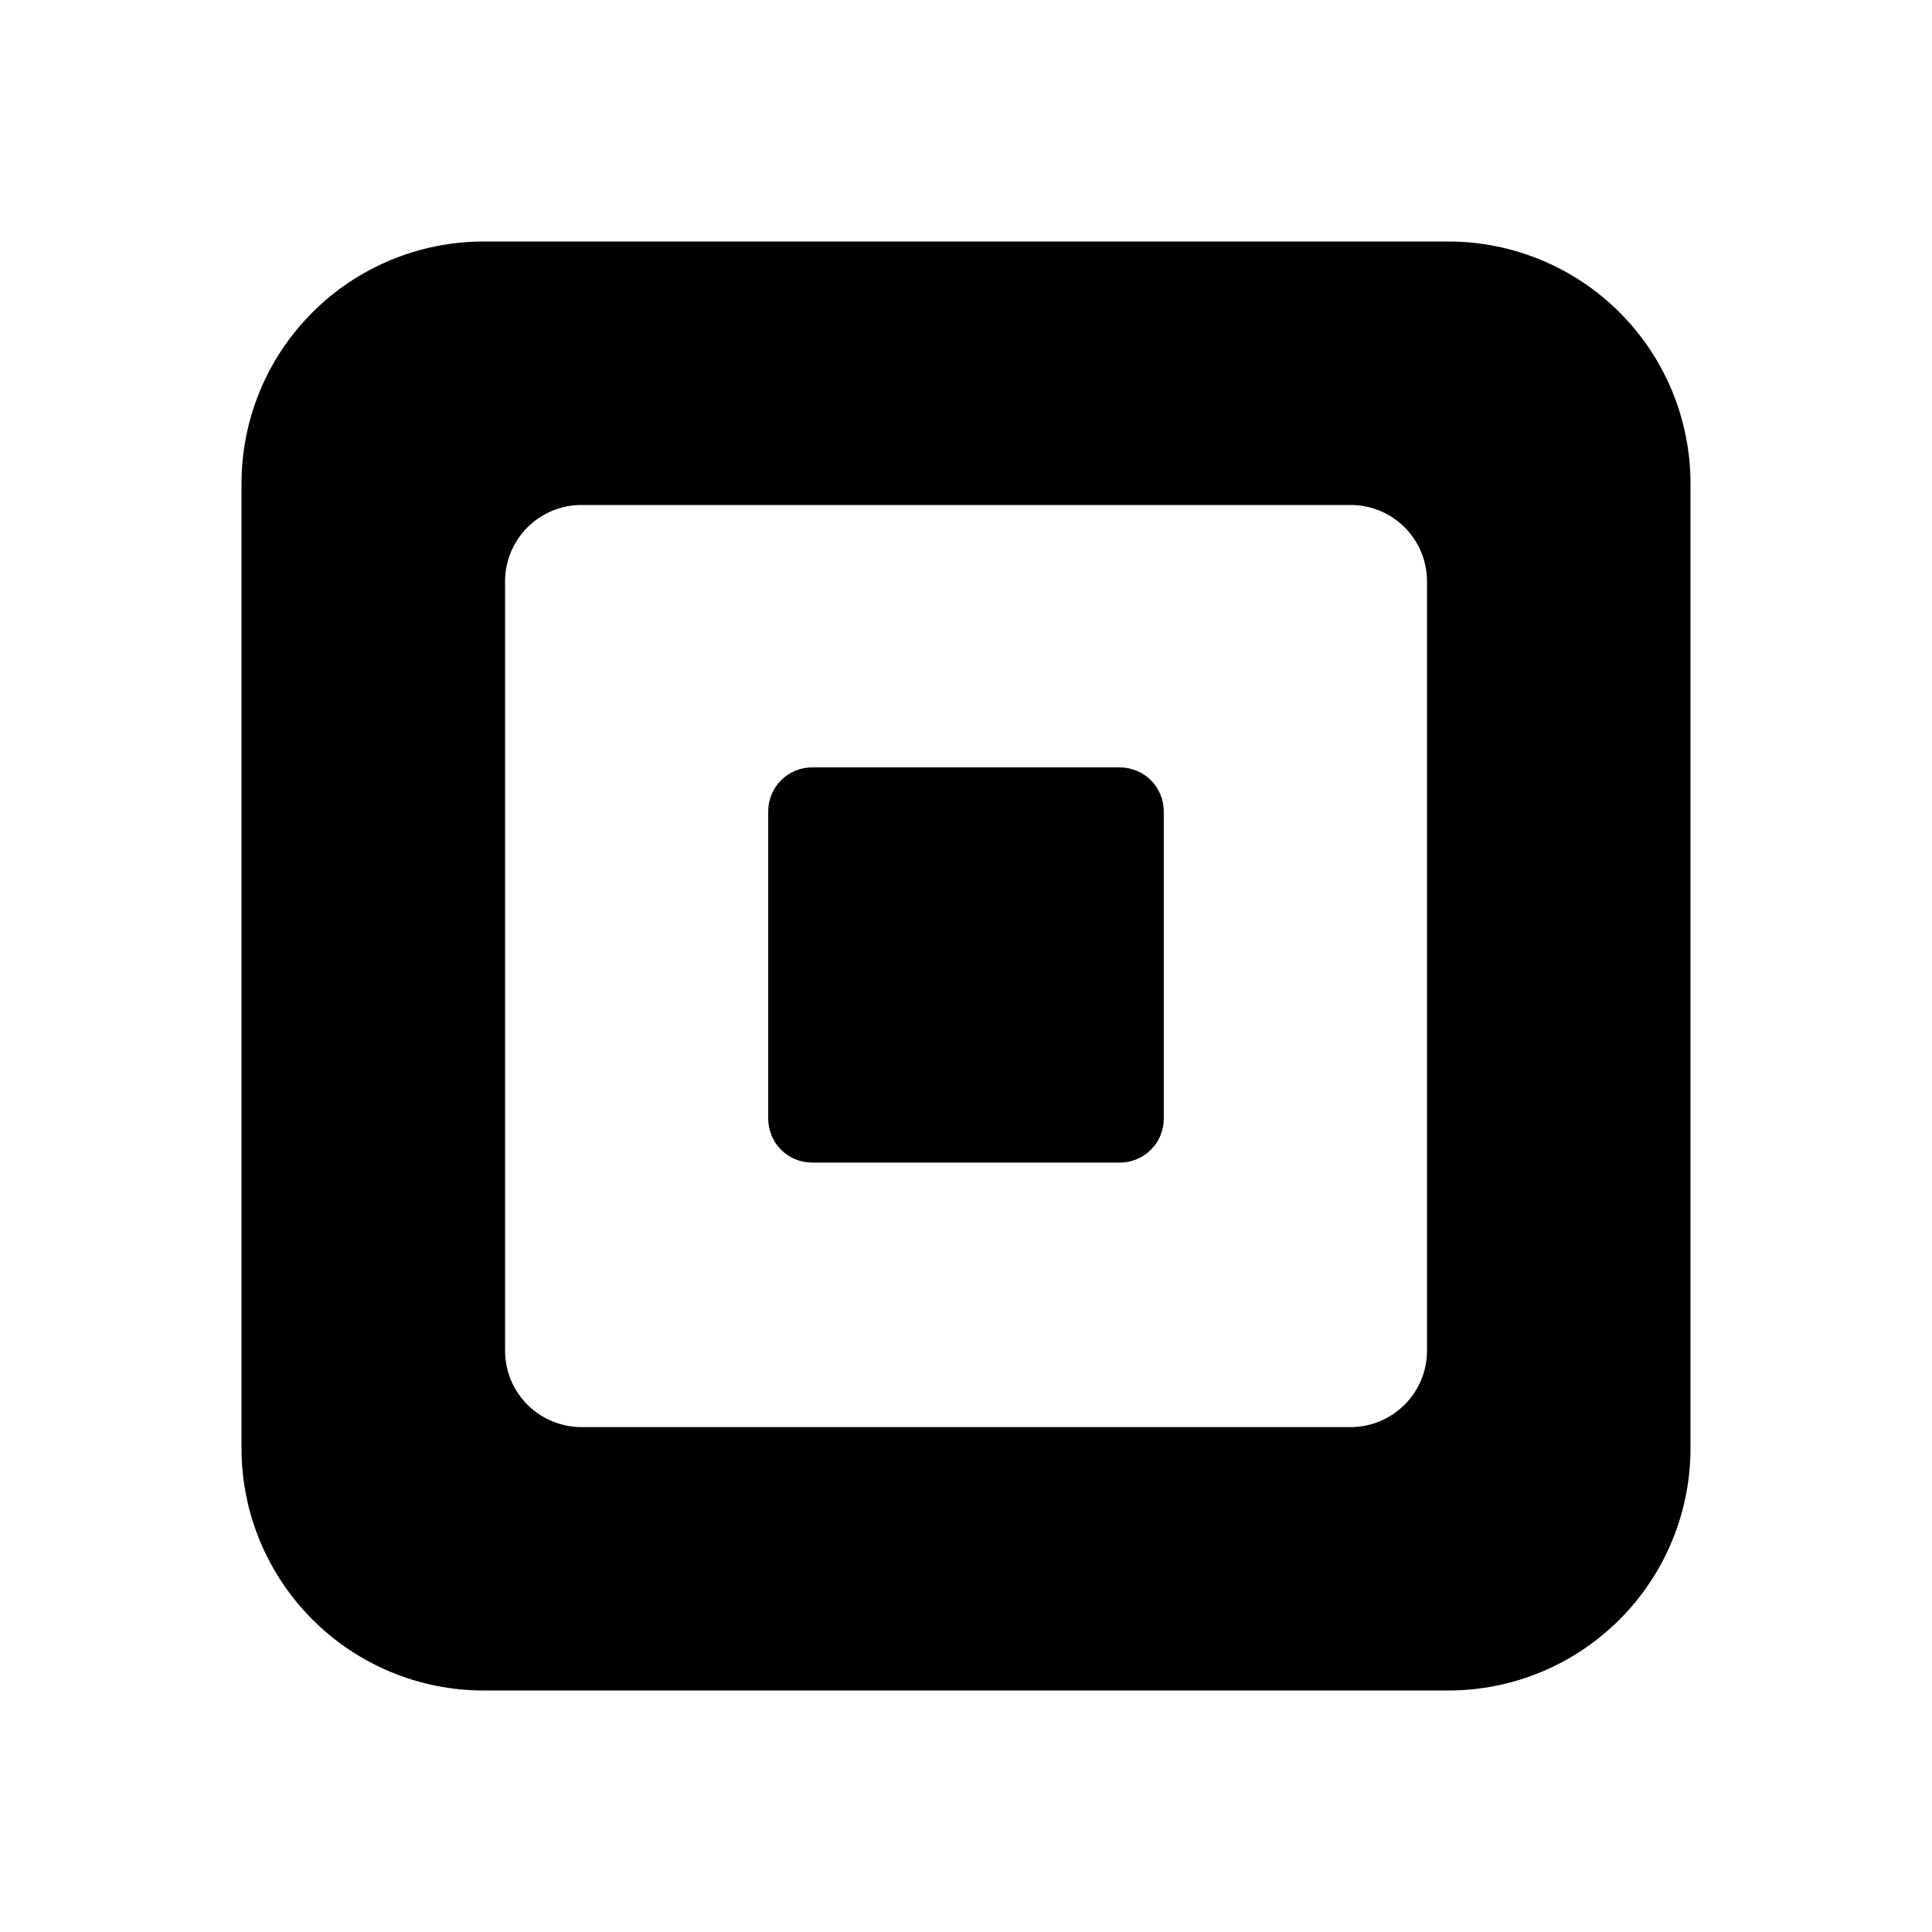 <svg width="24" height="24" viewBox="0 0 24 24" fill="none" xmlns="http://www.w3.org/2000/svg">
<path d="M17.992 3H6.008C5.613 3 5.222 3.078 4.857 3.229C4.492 3.38 4.16 3.601 3.881 3.881C3.602 4.16 3.38 4.491 3.229 4.856C3.078 5.221 3 5.612 3 6.008V17.991C3 18.789 3.317 19.554 3.881 20.118C4.445 20.683 5.21 21 6.008 21H17.992C18.79 21 19.555 20.683 20.119 20.118C20.683 19.554 21 18.789 21 17.991V6.008C21 5.612 20.922 5.221 20.771 4.856C20.62 4.491 20.398 4.16 20.119 3.881C19.84 3.601 19.508 3.38 19.143 3.229C18.778 3.078 18.387 3 17.992 3ZM17.727 16.778C17.727 17.03 17.627 17.271 17.449 17.449C17.271 17.627 17.03 17.728 16.778 17.728H7.223C7.099 17.728 6.975 17.703 6.86 17.655C6.745 17.608 6.64 17.538 6.552 17.45C6.464 17.361 6.394 17.257 6.346 17.142C6.299 17.026 6.274 16.903 6.274 16.778V7.223C6.274 7.098 6.299 6.974 6.346 6.859C6.394 6.744 6.464 6.639 6.552 6.551C6.64 6.463 6.745 6.393 6.86 6.345C6.975 6.298 7.099 6.273 7.223 6.273H16.778C17.03 6.273 17.271 6.373 17.449 6.551C17.627 6.729 17.727 6.971 17.727 7.223V16.778Z" fill="black"/>
<path d="M10.088 14.442C10.016 14.442 9.945 14.428 9.879 14.4C9.812 14.373 9.752 14.332 9.702 14.282C9.651 14.231 9.611 14.171 9.584 14.104C9.557 14.038 9.543 13.967 9.543 13.895V10.081C9.543 10.009 9.556 9.938 9.584 9.871C9.611 9.805 9.651 9.745 9.701 9.694C9.752 9.643 9.812 9.603 9.878 9.575C9.945 9.547 10.016 9.533 10.088 9.533H13.912C13.984 9.533 14.055 9.548 14.121 9.575C14.188 9.603 14.248 9.643 14.298 9.694C14.349 9.745 14.389 9.805 14.416 9.872C14.443 9.938 14.457 10.009 14.457 10.081V13.895C14.457 13.967 14.443 14.038 14.416 14.104C14.389 14.171 14.349 14.231 14.298 14.281C14.248 14.332 14.187 14.373 14.121 14.4C14.055 14.428 13.984 14.442 13.912 14.442H10.088Z" fill="black"/>
</svg>
